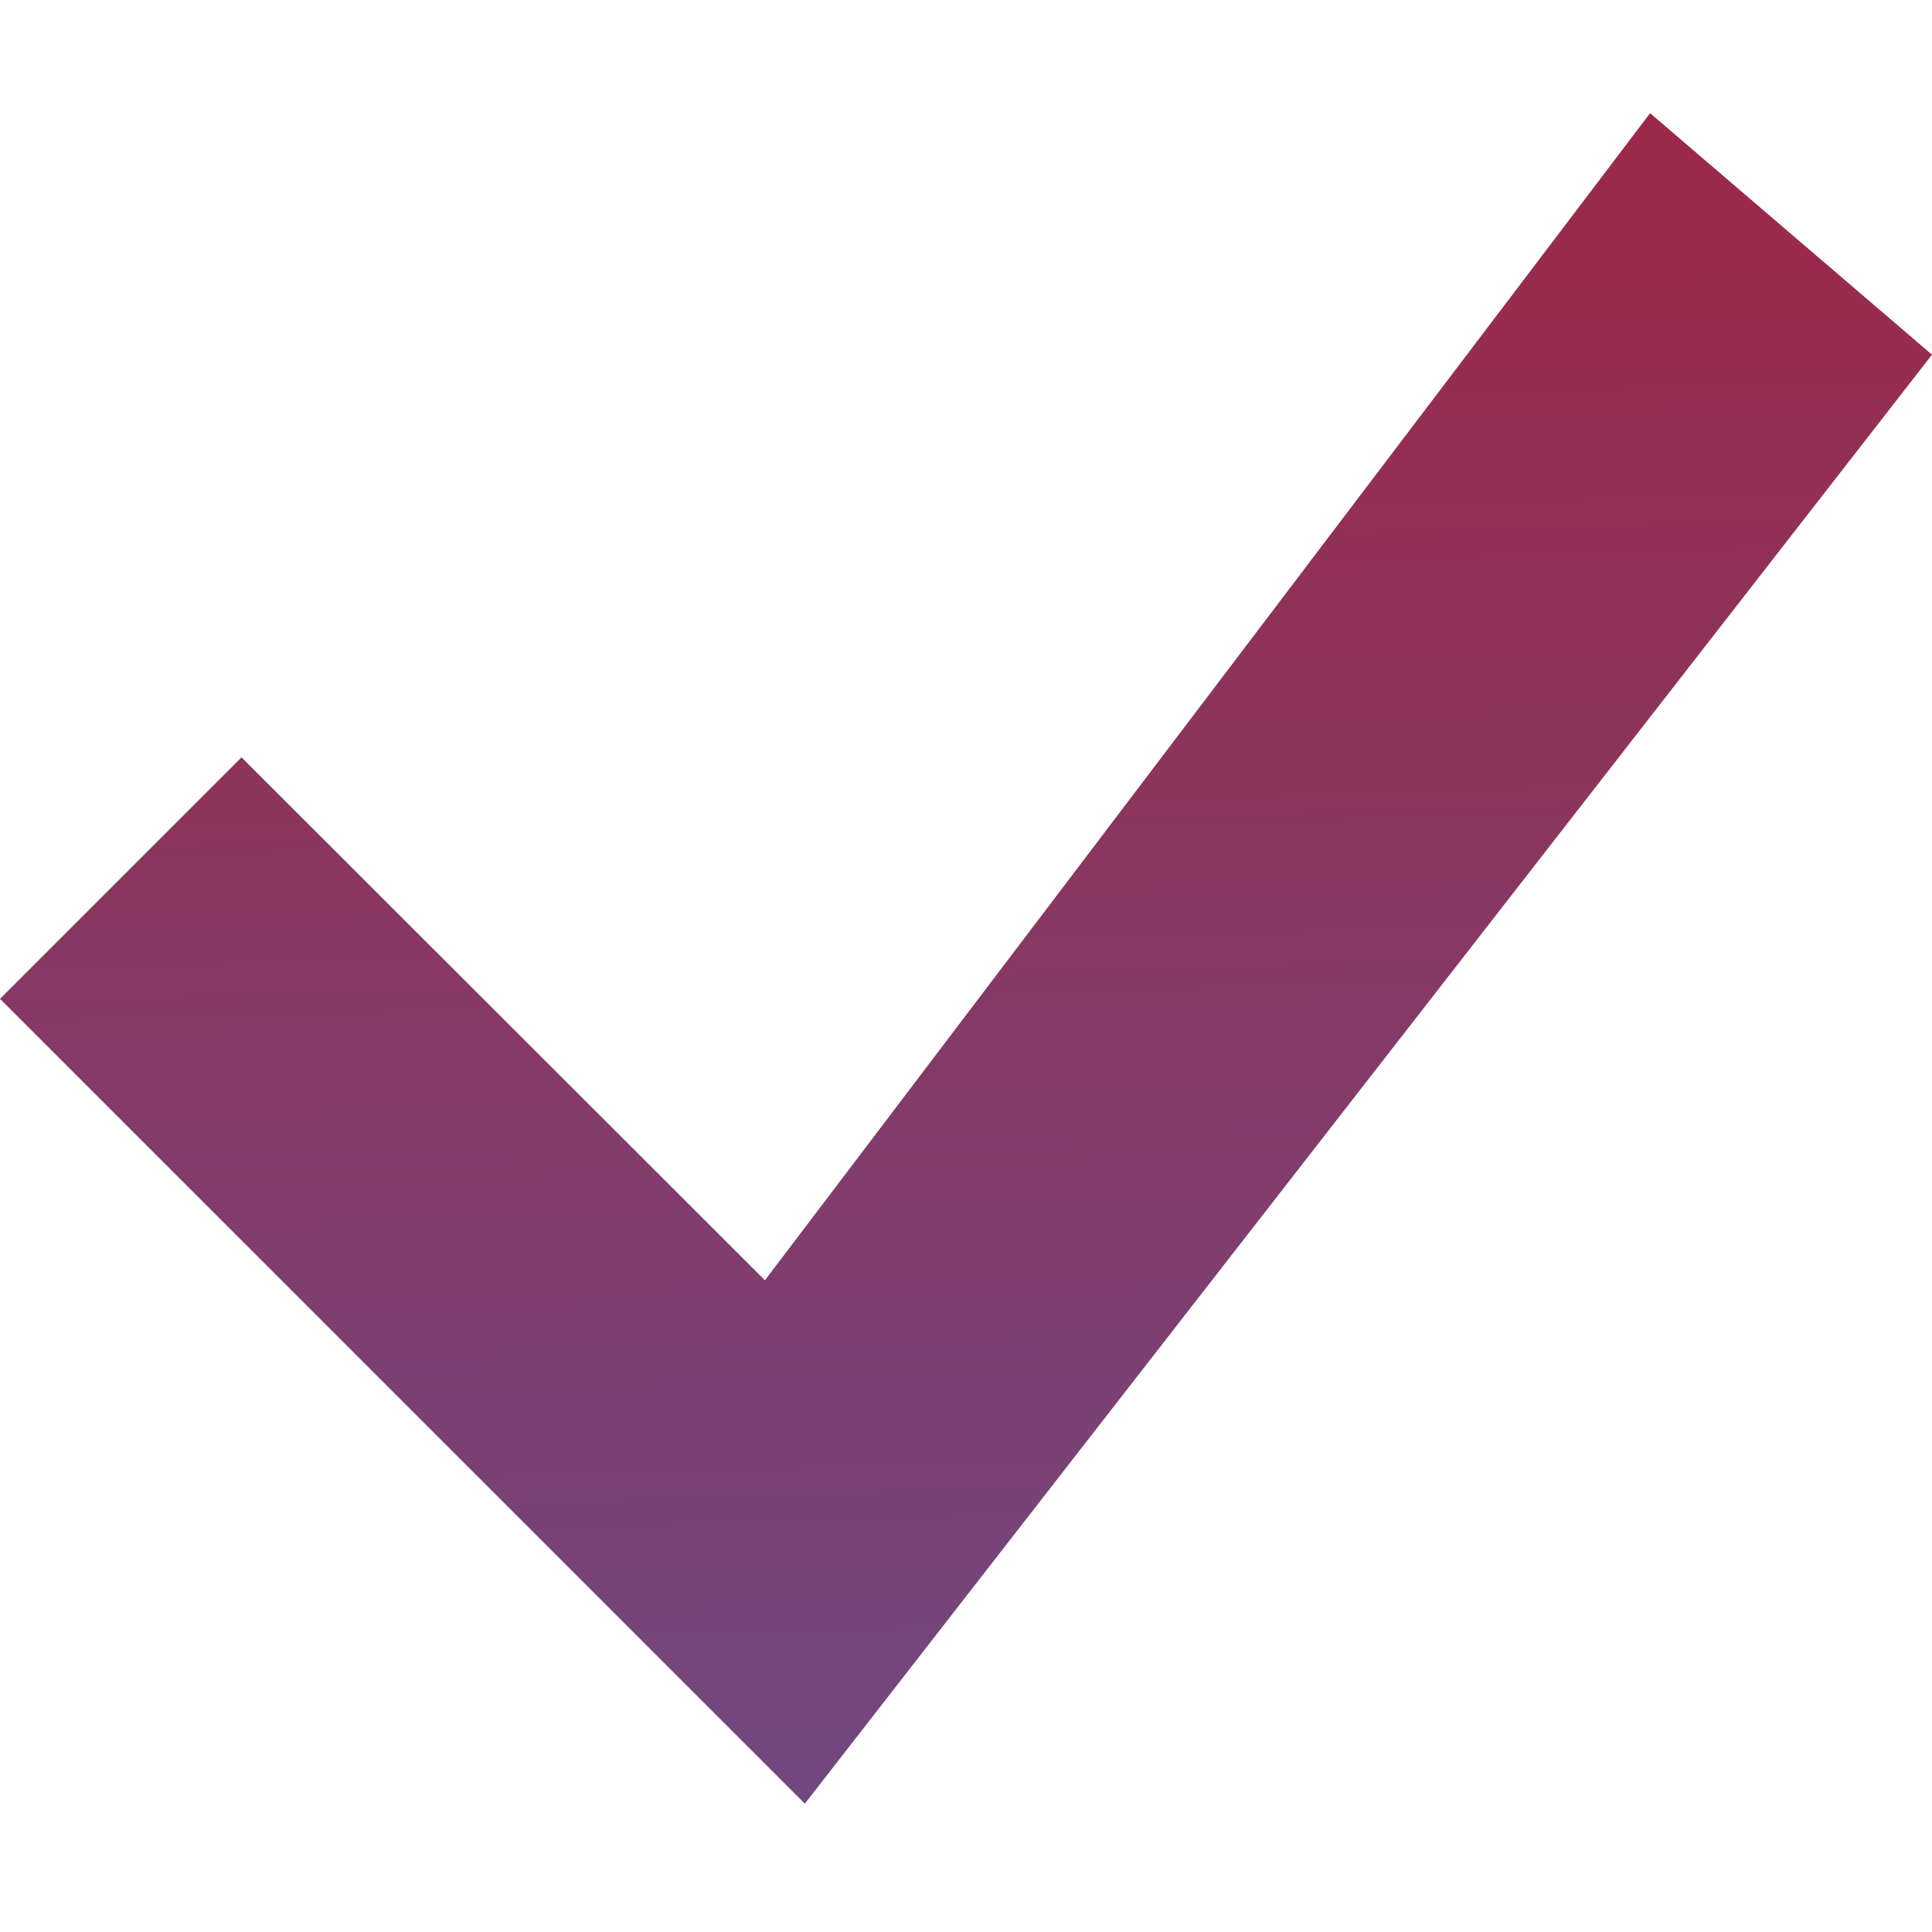 <svg width="12" height="12" viewBox="0 0 12 12" fill="none" xmlns="http://www.w3.org/2000/svg">
<g id="Icon" clip-path="url(#clip0_141_1258)">
<path id="Vector" d="M10.249 0.703L4.751 7.952L1.5 4.704L0 6.204L4.999 11.203L12 2.203L10.249 0.703Z" fill="url(#paint0_linear_141_1258)"/>
</g>
<defs>
<linearGradient id="paint0_linear_141_1258" x1="10.68" y1="128.134" x2="3.45" y2="-118.383" gradientUnits="userSpaceOnUse">
<stop stop-color="#1E63FF"/>
<stop offset="0.17" stop-color="#187CFF"/>
<stop offset="0.38" stop-color="#128FFF"/>
<stop offset="0.57" stop-color="#d20000"/>
<stop offset="0.81" stop-color="#06C2FF"/>
<stop offset="1" stop-color="#00DBFF"/>
</linearGradient>
<clipPath id="clip0_141_1258">
<rect width="12" height="12" fill="white"/>
</clipPath>
</defs>
</svg>
